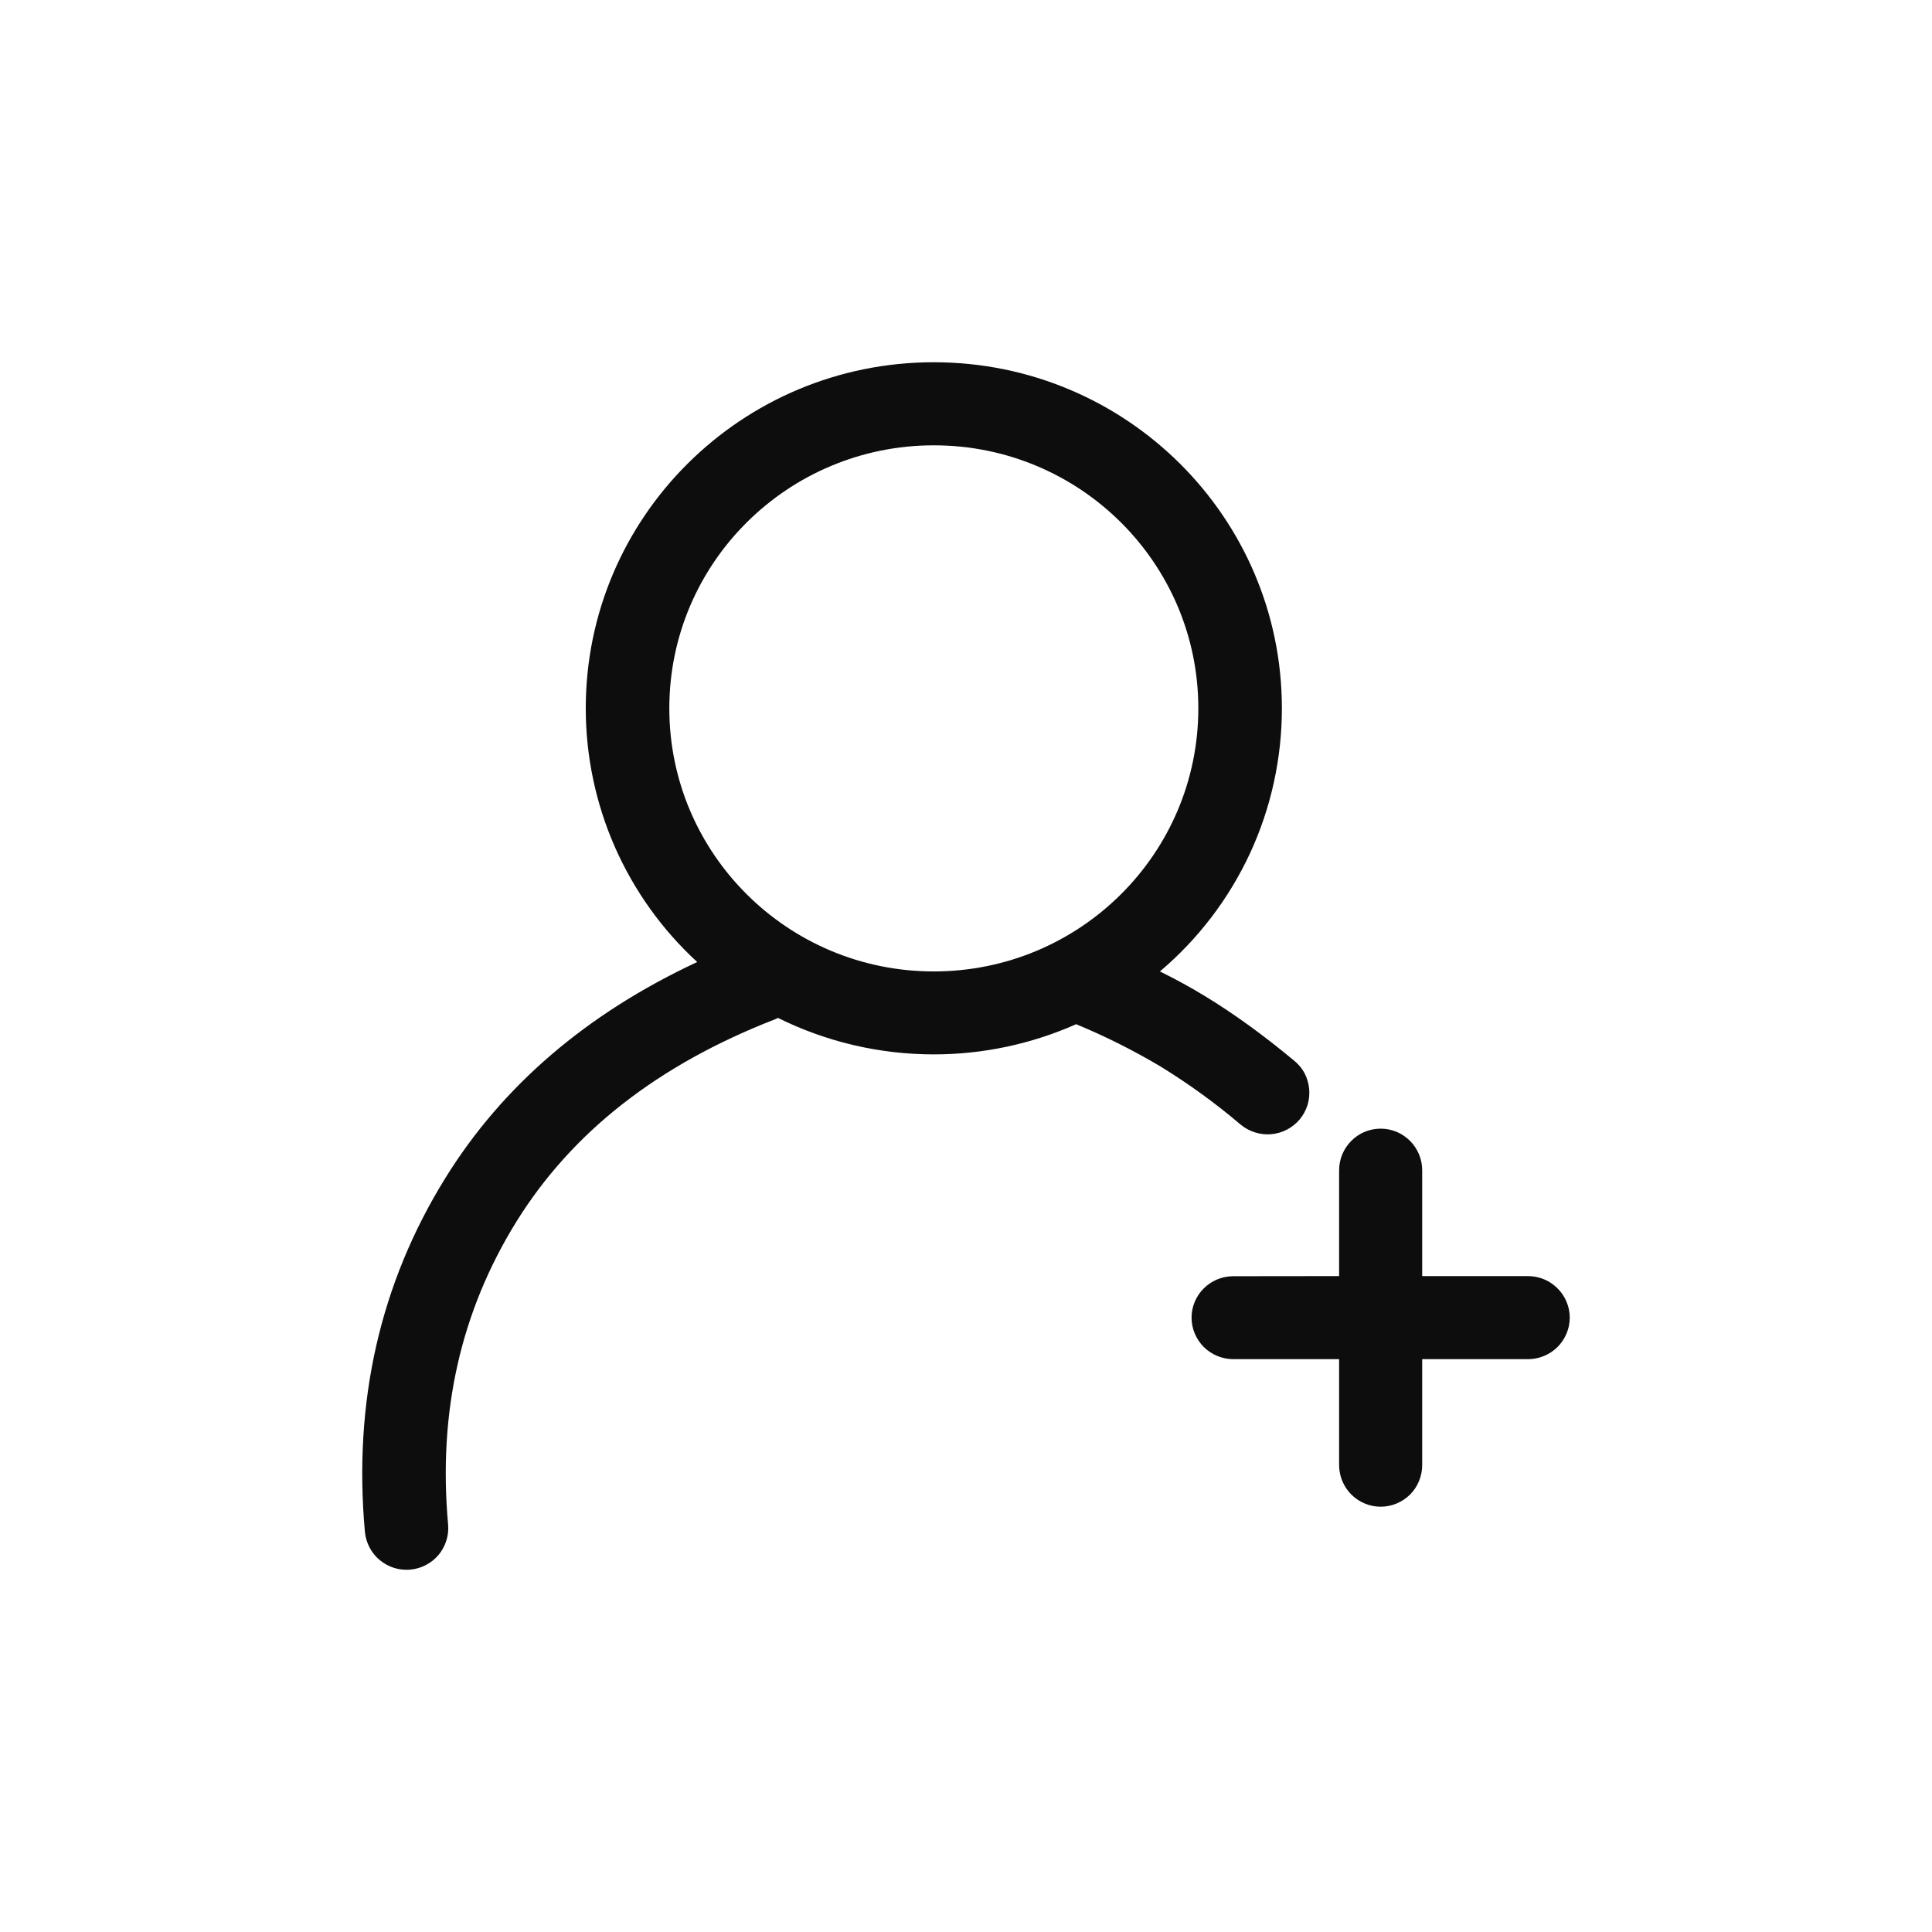 <svg width="16" height="16" viewBox="0 0 16 16" fill="none" xmlns="http://www.w3.org/2000/svg">
<path d="M7.733 3C9.325 3 10.616 4.283 10.616 5.866C10.616 6.281 10.526 6.691 10.352 7.067C10.177 7.443 9.923 7.777 9.606 8.045C9.741 8.112 9.864 8.179 9.975 8.247C10.214 8.392 10.462 8.571 10.72 8.786C10.755 8.815 10.784 8.85 10.805 8.89C10.825 8.93 10.838 8.974 10.842 9.019C10.846 9.064 10.841 9.11 10.828 9.153C10.814 9.196 10.792 9.236 10.763 9.271C10.704 9.341 10.619 9.385 10.528 9.393C10.437 9.401 10.346 9.372 10.275 9.314C10.067 9.137 9.846 8.977 9.614 8.834C9.389 8.7 9.154 8.582 8.912 8.482C8.541 8.647 8.139 8.732 7.733 8.732C7.286 8.732 6.844 8.629 6.443 8.43L6.422 8.44C5.447 8.818 4.736 9.377 4.276 10.118C3.815 10.863 3.627 11.695 3.711 12.626C3.719 12.717 3.69 12.807 3.632 12.877C3.573 12.947 3.488 12.991 3.397 12.999C3.306 13.007 3.216 12.979 3.145 12.92C3.075 12.862 3.031 12.778 3.022 12.687C2.925 11.611 3.147 10.63 3.687 9.758C4.162 8.99 4.861 8.393 5.774 7.967C5.483 7.7 5.251 7.375 5.092 7.014C4.933 6.652 4.851 6.261 4.851 5.866C4.851 4.283 6.141 3 7.733 3ZM11.434 9.347C11.624 9.347 11.778 9.502 11.778 9.692V10.568H12.654C12.699 10.568 12.744 10.577 12.786 10.594C12.828 10.611 12.866 10.637 12.898 10.669C12.931 10.701 12.956 10.739 12.973 10.78C12.991 10.822 13 10.867 13 10.912C13 11.004 12.963 11.091 12.898 11.156C12.833 11.22 12.745 11.256 12.654 11.256H11.778V12.133C11.778 12.224 11.742 12.312 11.678 12.377C11.613 12.441 11.525 12.478 11.434 12.478C11.343 12.478 11.255 12.441 11.191 12.377C11.126 12.312 11.09 12.224 11.09 12.133V11.256H10.214C10.123 11.256 10.035 11.22 9.97 11.156C9.905 11.091 9.868 11.004 9.868 10.912C9.868 10.723 10.023 10.569 10.214 10.569L11.09 10.568V9.692C11.09 9.601 11.126 9.513 11.191 9.448C11.255 9.383 11.343 9.347 11.434 9.347ZM7.734 3.688C6.524 3.688 5.543 4.663 5.543 5.866C5.543 7.069 6.524 8.045 7.733 8.045C8.943 8.045 9.924 7.07 9.924 5.866C9.924 4.663 8.943 3.688 7.734 3.688Z" fill="#0D0D0D"/>
</svg>
